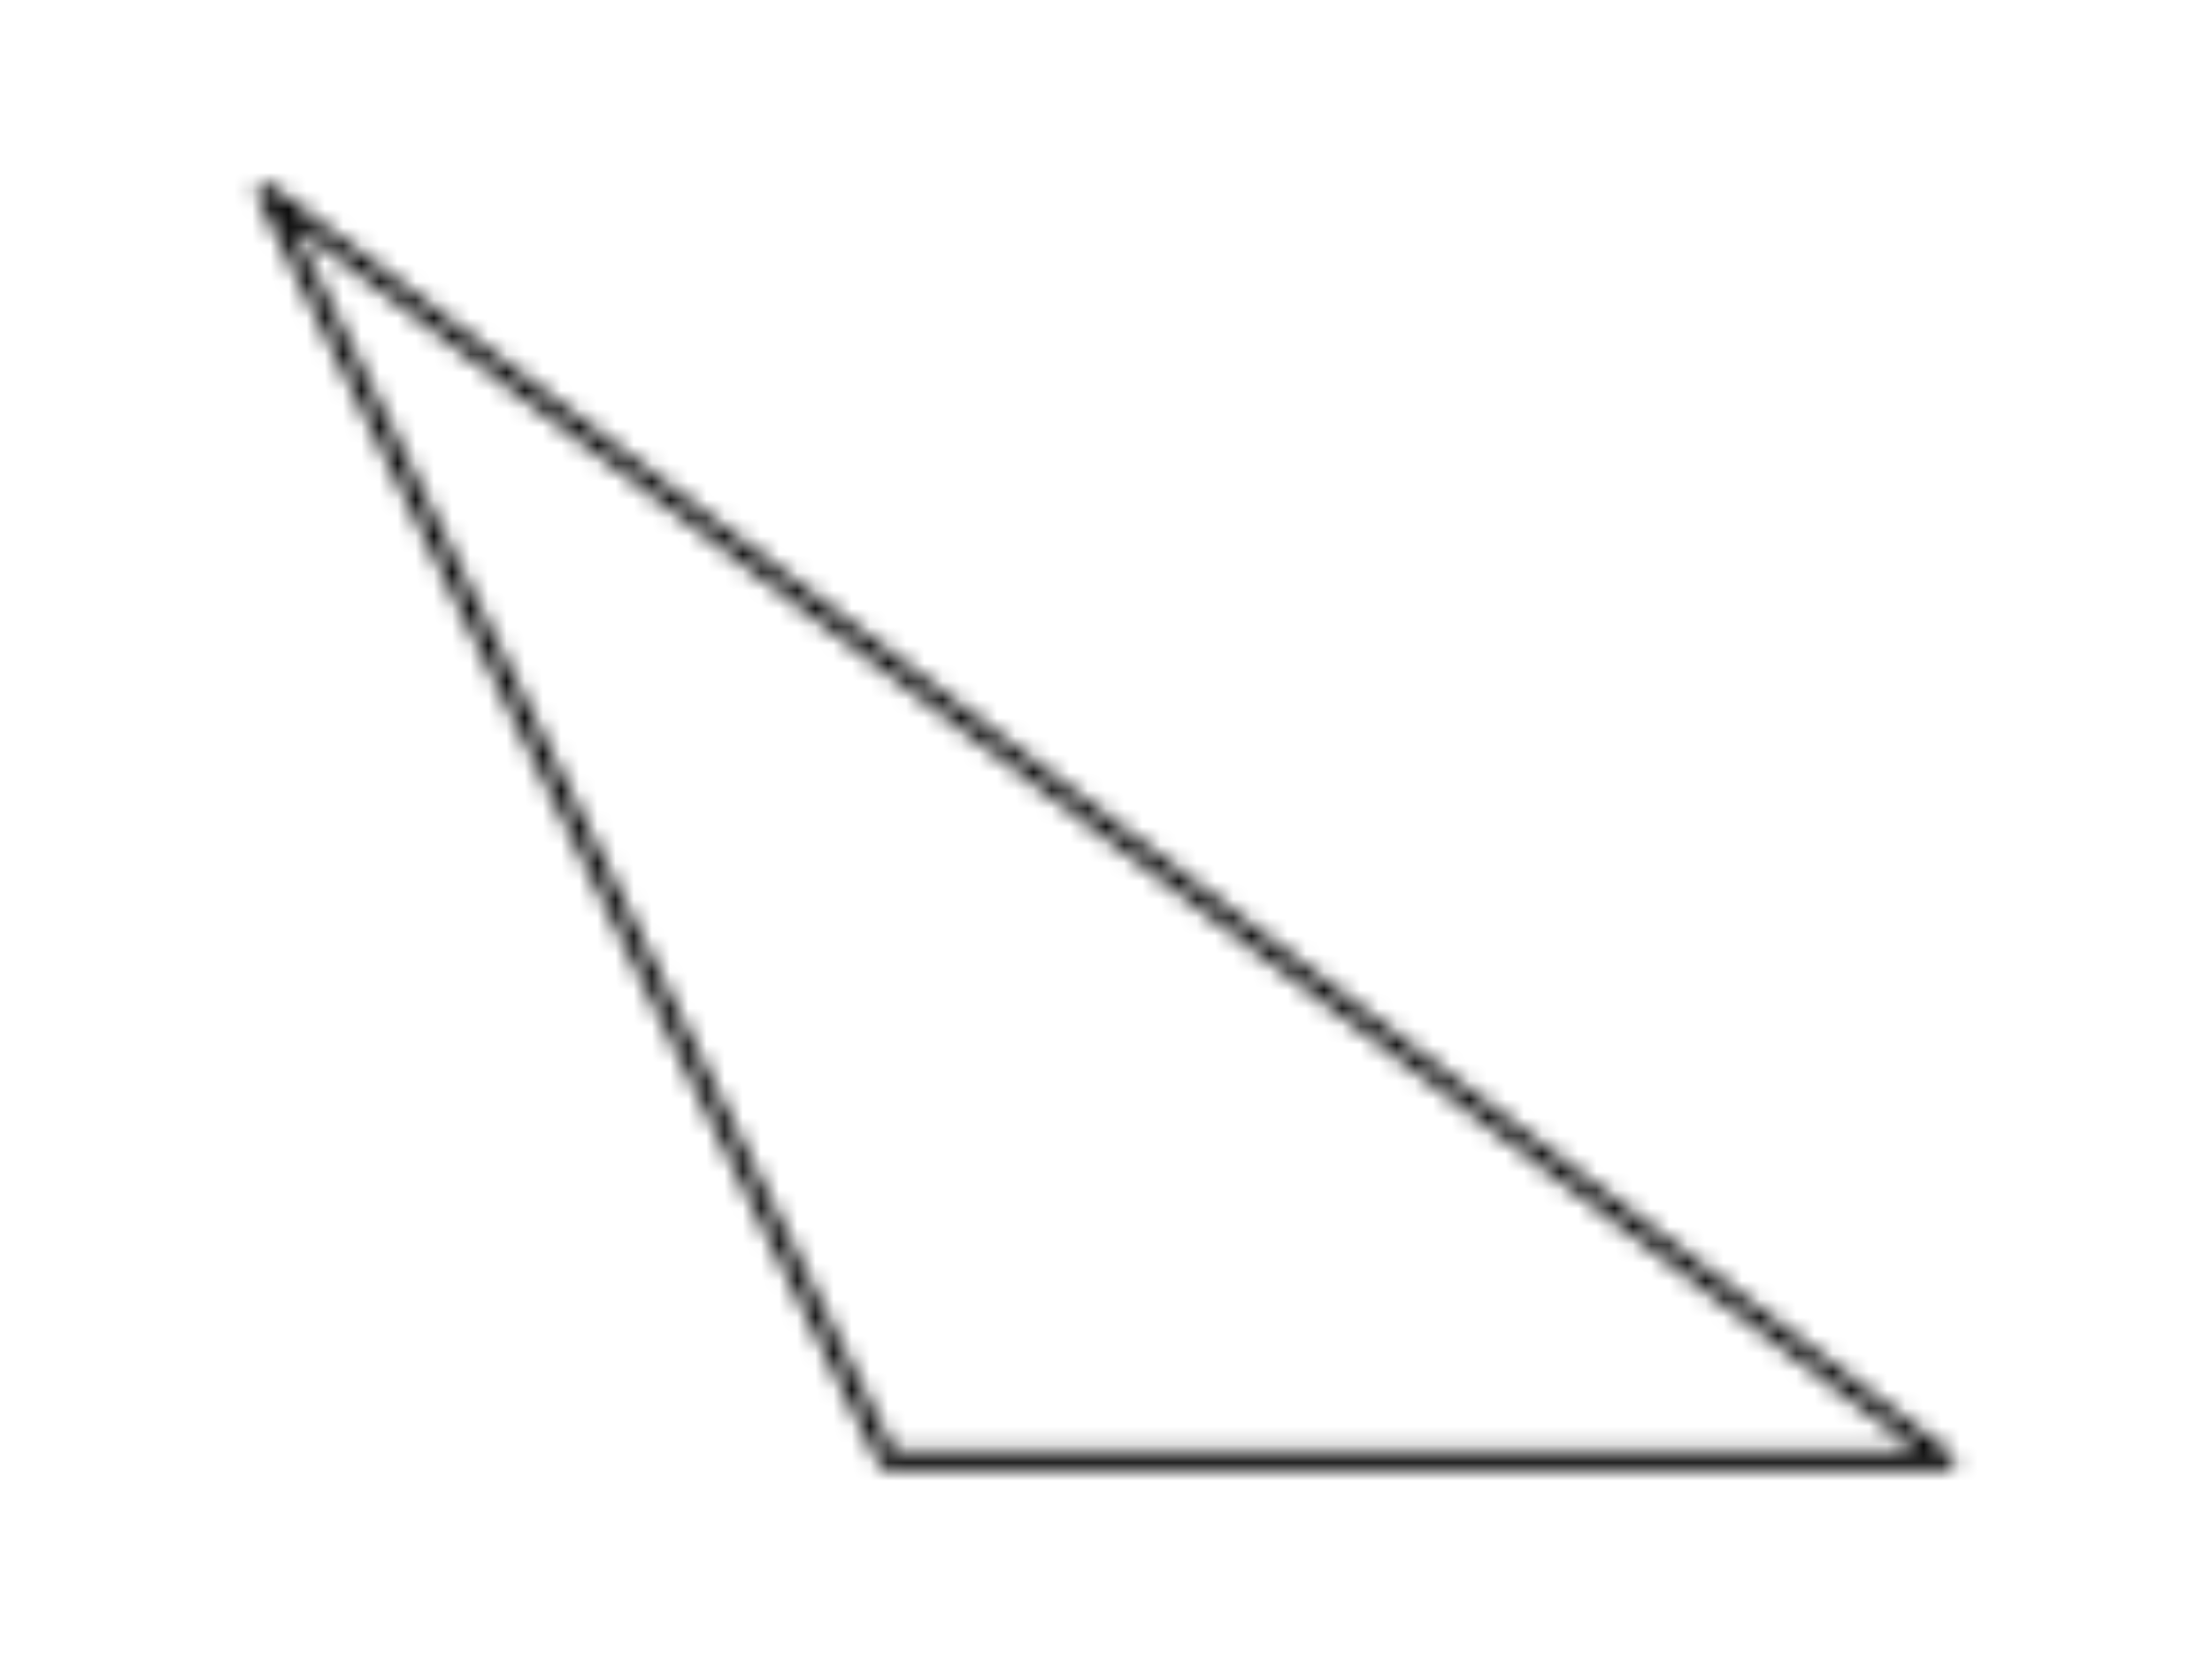 <svg width="95" height="71" viewBox="-10 -10 115 91" xmlns="http://www.w3.org/2000/svg" xmlns:xlink="http://www.w3.org/1999/xlink">
    <defs>
        <path d="M1.575.235 94.025 70a.501.501 0 0 1 .175.555.5.5 0 0 1-.475.32H35.5a.5.5 0 0 1-.45-.275L.825.845A.5.5 0 0 1 .96.235a.5.5 0 0 1 .615 0zm1.075 2.05 33.155 67.59H92.23L2.65 2.285z" id="a"/>
    </defs>
    <g fill="none" fill-rule="evenodd">
        <mask id="b" fill="#fff">
            <use xlink:href="#a"/>
        </mask>
        <path fill="#000" mask="url(#b)" d="M-4.226-4.871H99.225v80.746H-4.226z"/>
    </g>
</svg>
